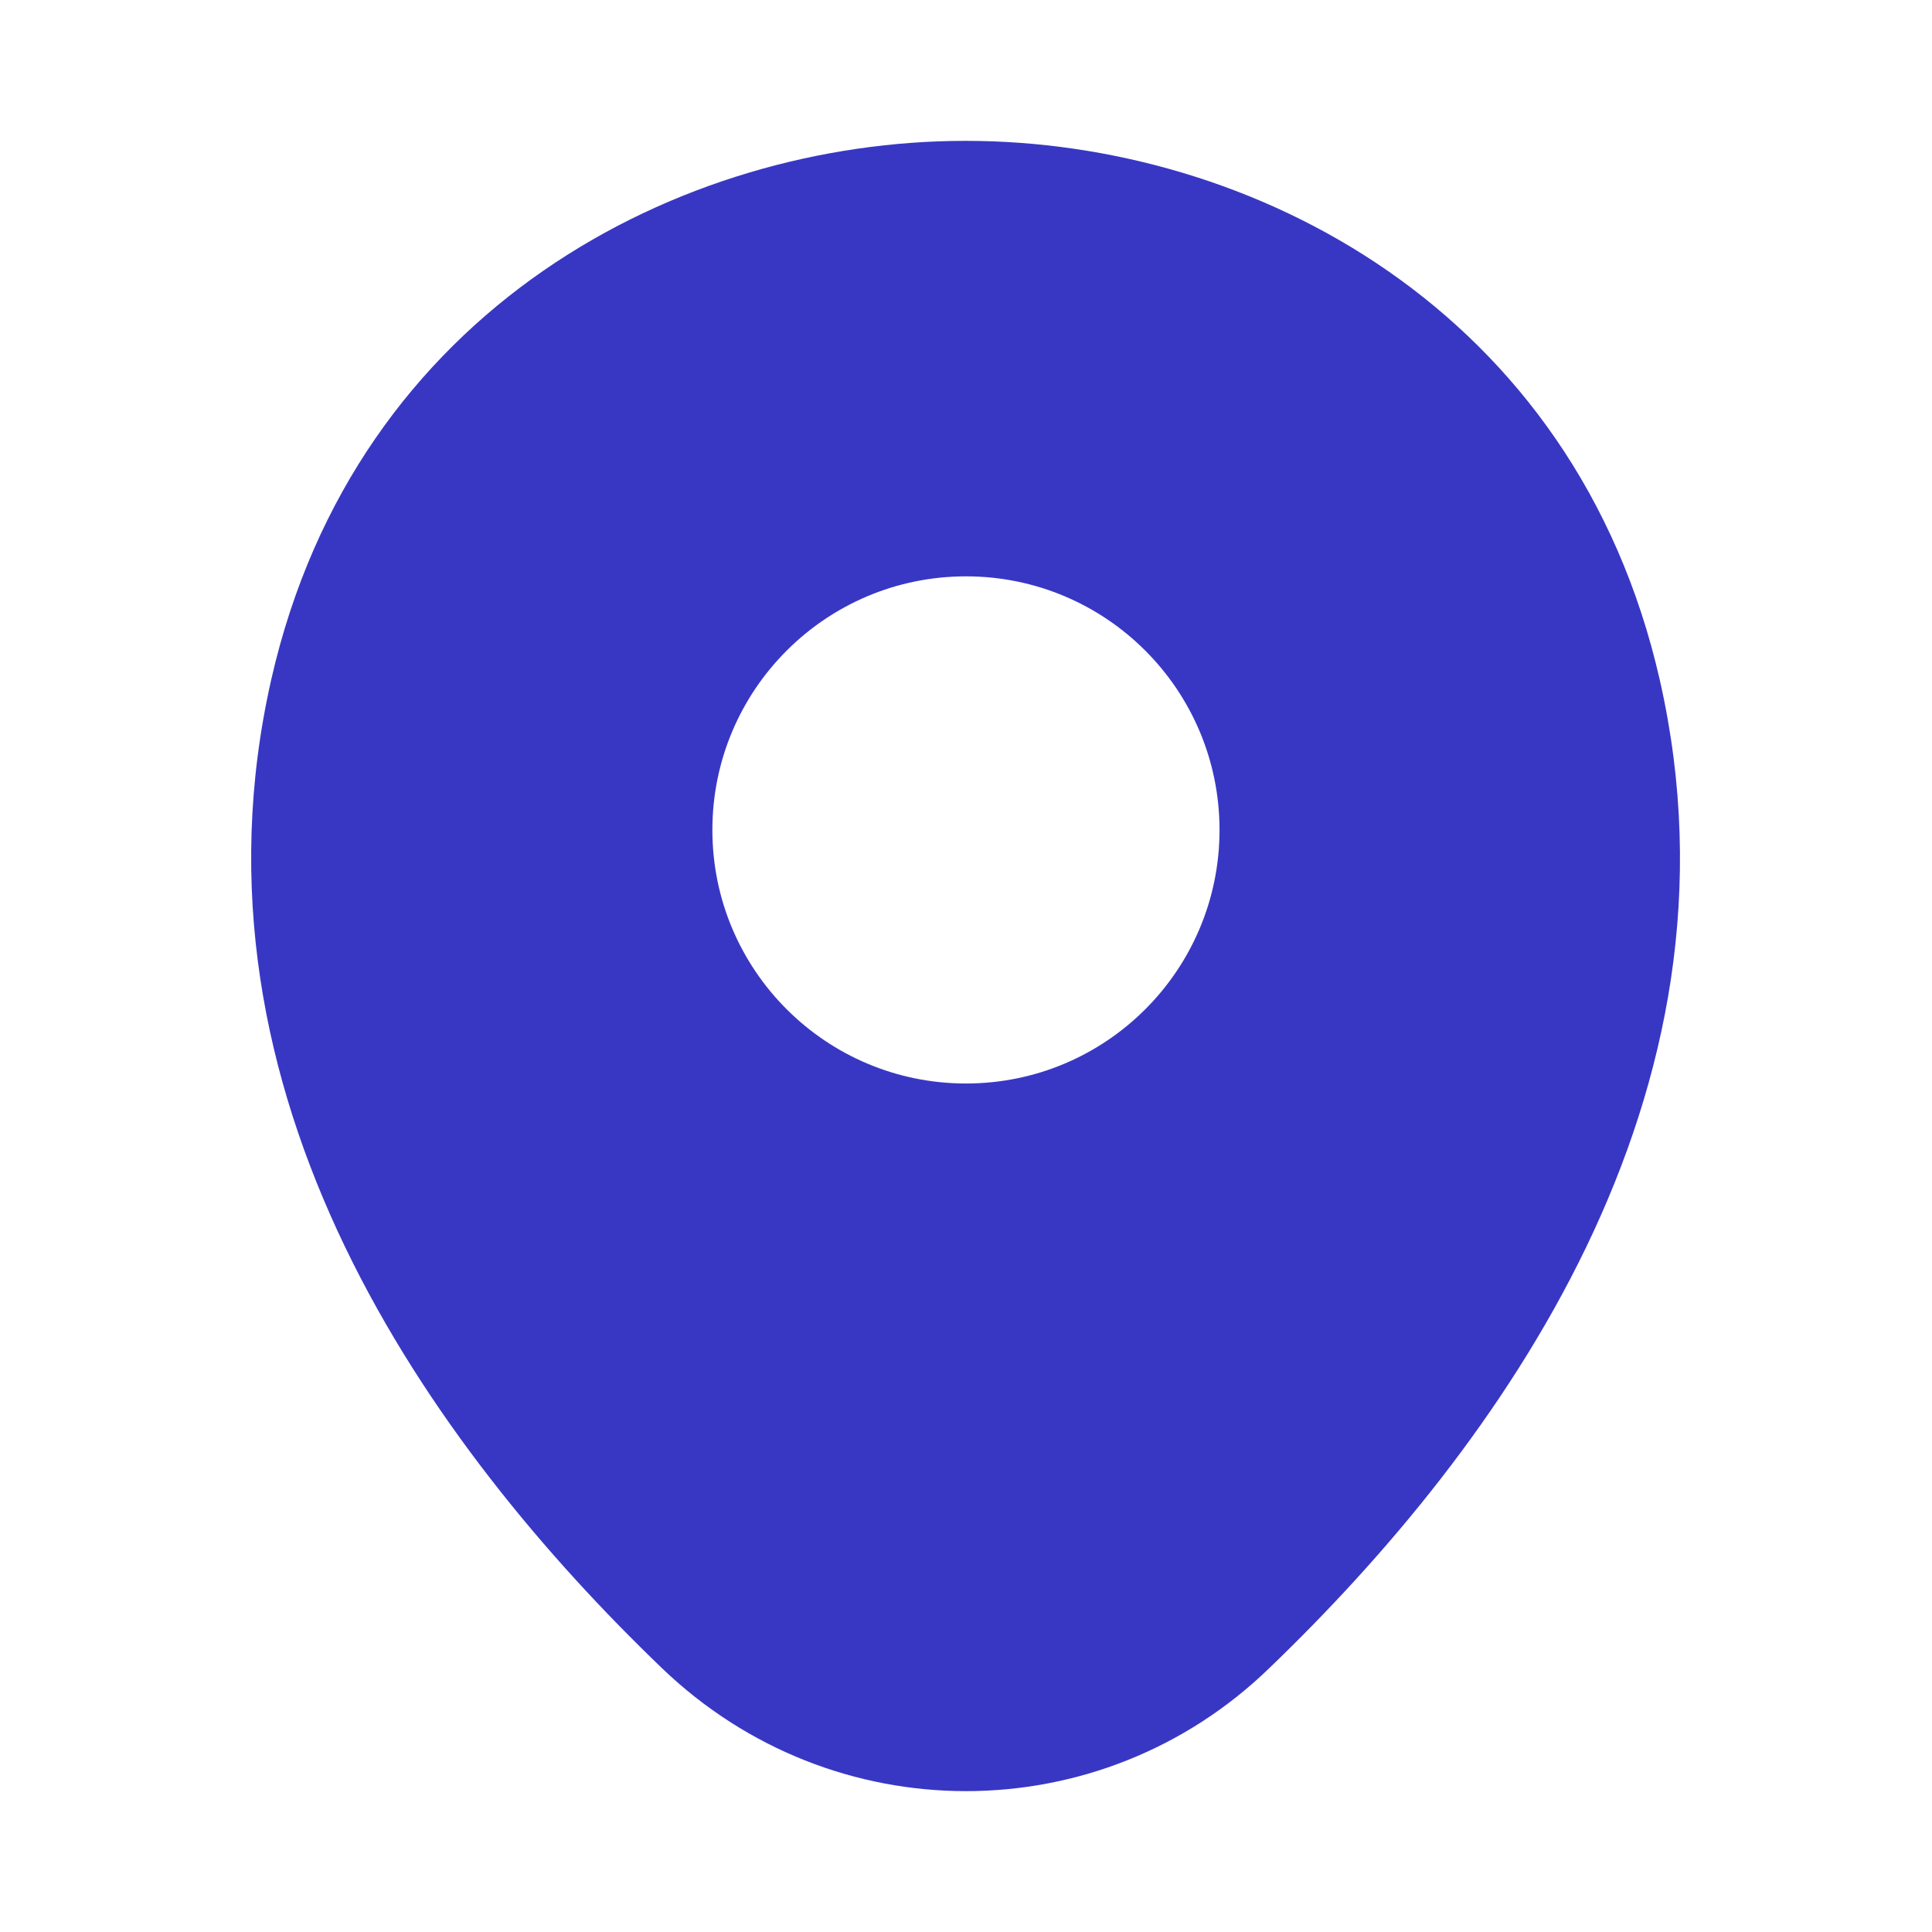 <svg width="22" height="22" viewBox="0 0 22 22" fill="none" xmlns="http://www.w3.org/2000/svg">
<path d="M18.901 7.746C17.939 3.511 14.245 1.604 11 1.604C11 1.604 11 1.604 10.991 1.604C7.755 1.604 4.052 3.502 3.089 7.737C2.017 12.467 4.913 16.473 7.535 18.993C8.507 19.928 9.753 20.396 11 20.396C12.246 20.396 13.493 19.928 14.456 18.993C17.077 16.473 19.974 12.476 18.901 7.746ZM11 12.338C9.405 12.338 8.112 11.046 8.112 9.451C8.112 7.856 9.405 6.563 11 6.563C12.595 6.563 13.887 7.856 13.887 9.451C13.887 11.046 12.595 12.338 11 12.338Z" fill="#3837C4"/>
</svg>
